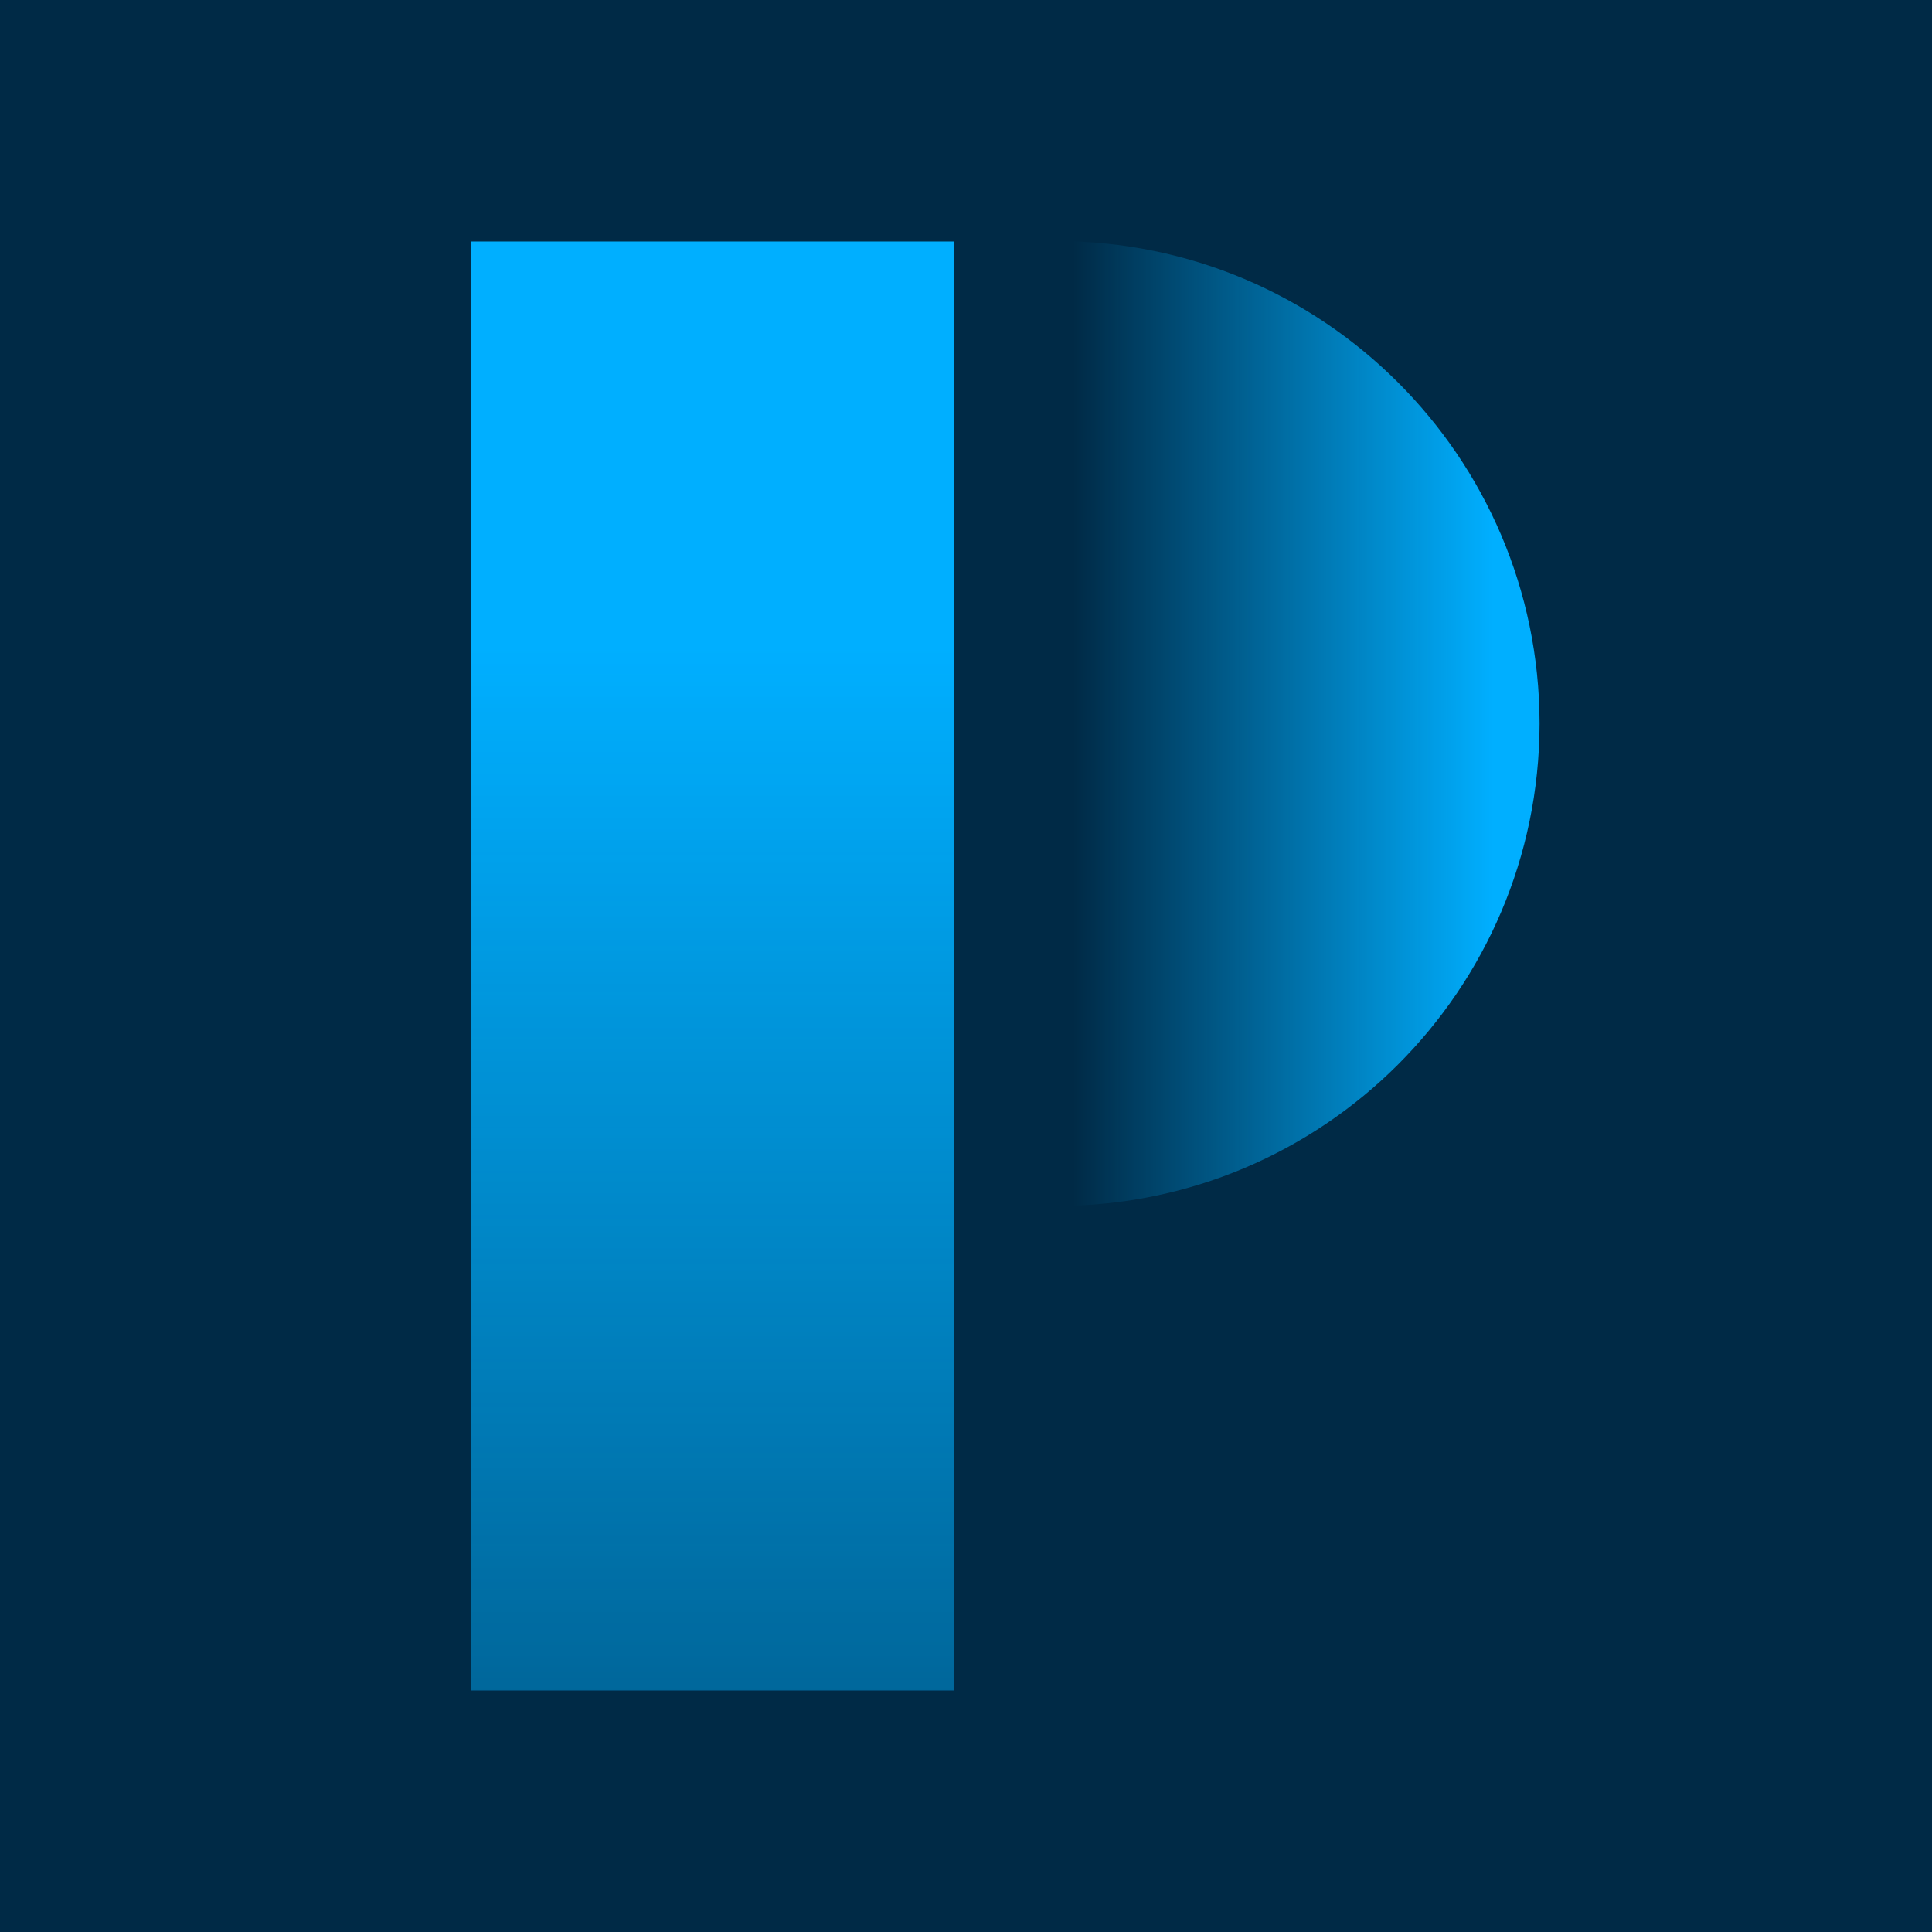 <?xml version="1.0" encoding="UTF-8"?>
<svg id="Laag_2" data-name="Laag 2" xmlns="http://www.w3.org/2000/svg" xmlns:xlink="http://www.w3.org/1999/xlink" viewBox="0 0 384 384">
  <defs>
    <style>
      .cls-1 {
        fill: url(#linear-gradient);
      }

      .cls-1, .cls-2, .cls-3 {
        stroke-width: 0px;
      }

      .cls-2 {
        fill: url(#linear-gradient-2);
      }

      .cls-3 {
        fill: #002a46;
      }
    </style>
    <linearGradient id="linear-gradient" x1="213.27" y1="143.8" x2="296.73" y2="143.8" gradientUnits="userSpaceOnUse">
      <stop offset="0" stop-color="#00afff" stop-opacity="0"/>
      <stop offset="1" stop-color="#00afff"/>
    </linearGradient>
    <linearGradient id="linear-gradient-2" x1="141.6" y1="512.08" x2="141.6" y2="44.51" gradientUnits="userSpaceOnUse">
      <stop offset="0" stop-color="#00afff" stop-opacity="0"/>
      <stop offset=".82" stop-color="#00afff"/>
    </linearGradient>
  </defs>
  <g id="Layer_1" data-name="Layer 1">
    <rect class="cls-3" width="384" height="384"/>
    <g>
      <path class="cls-1" d="M306,143.8s0-.08,0-.11h0c-.12-52.91-43.05-95.77-96-95.77v191.77c52.94,0,95.87-42.86,96-95.77h0s0-.08,0-.11Z"/>
      <rect class="cls-2" x="93.6" y="48" width="96" height="288"/>
    </g>
  </g>
</svg>